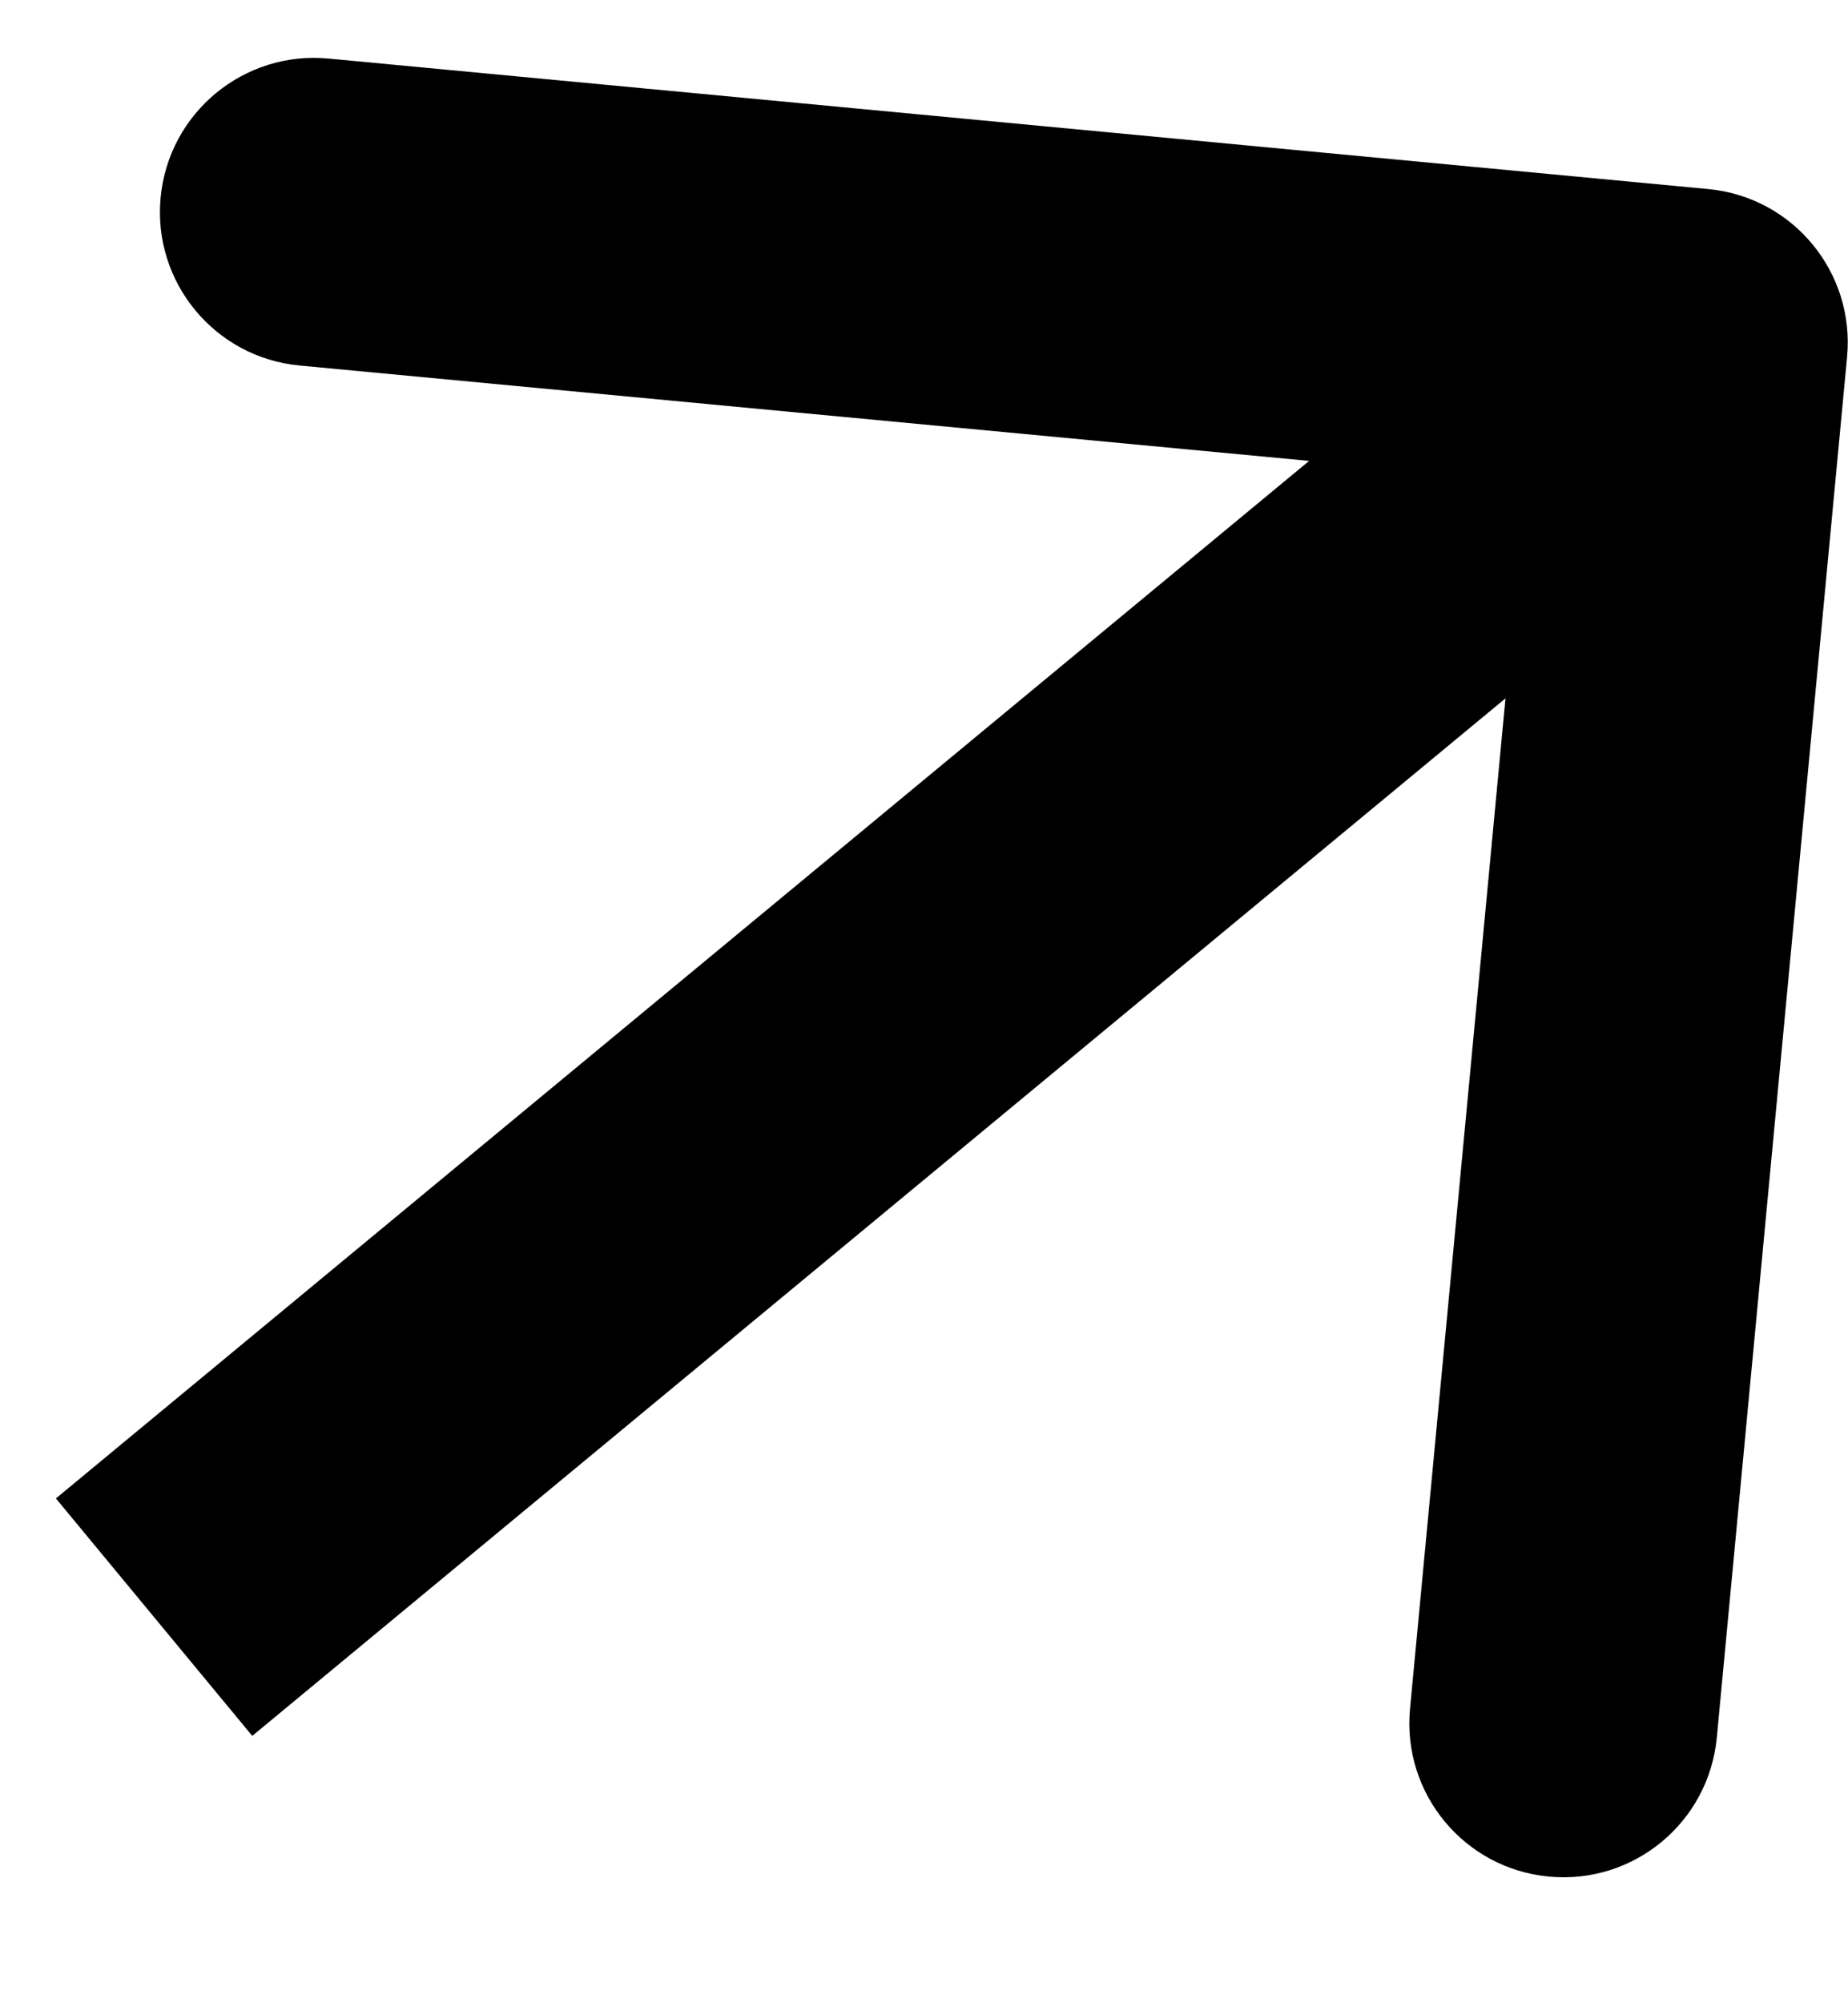 <svg width="12" height="13" viewBox="0 0 12 13" fill="none" xmlns="http://www.w3.org/2000/svg">
<path d="M11.994 2.317C12.046 1.767 11.643 1.279 11.093 1.227L2.133 0.38C1.583 0.328 1.095 0.732 1.043 1.282C0.991 1.832 1.395 2.32 1.945 2.372L9.909 3.124L9.156 11.089C9.104 11.639 9.508 12.127 10.058 12.178C10.608 12.23 11.095 11.827 11.148 11.277L11.994 2.317ZM1.638 11.265L11.636 2.993L10.361 1.452L0.363 9.724L1.638 11.265Z" fill="black"/>
</svg>
